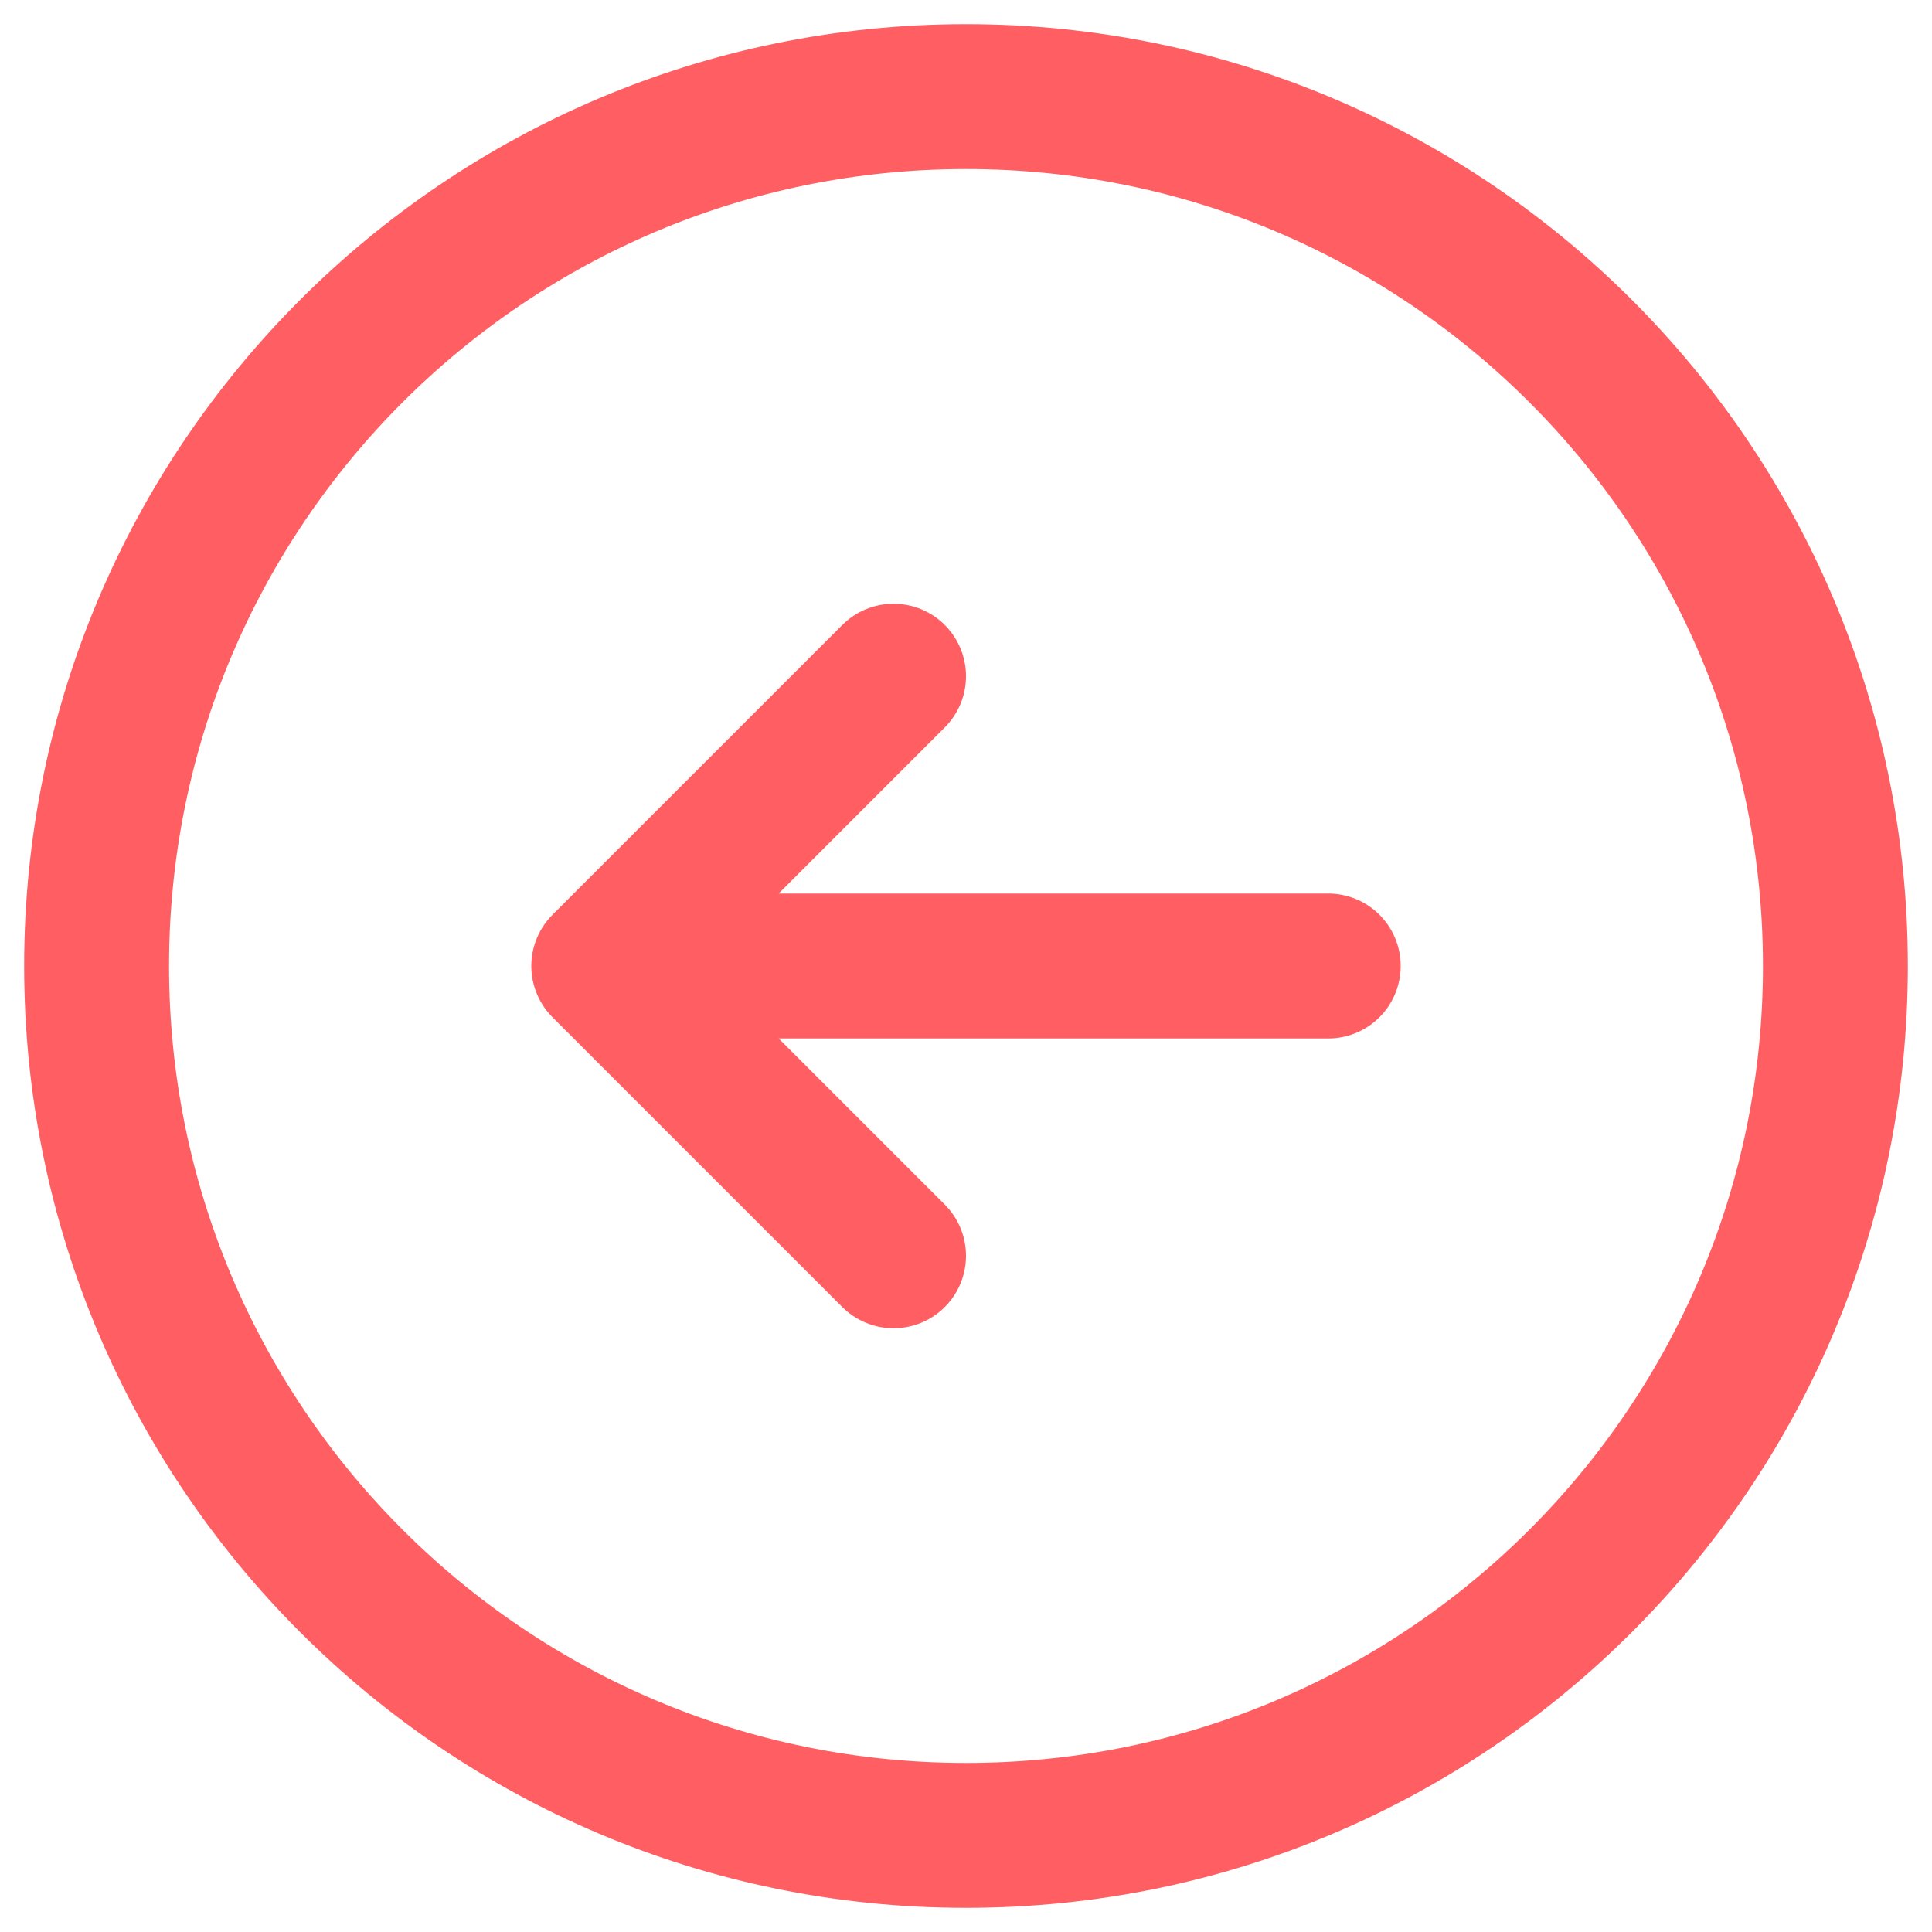 <svg width="20" height="20" viewBox="0 0 20 20" fill="none" xmlns="http://www.w3.org/2000/svg">
    <path d="M9.25 7L6.25 10M6.25 10L9.25 13M6.25 10L13.75 10M10 1C14.971 1 19 5.029 19 10C19 14.971 14.971 19 10 19C5.029 19 1 14.971 1 10C1 5.029 5.029 1 10 1Z"
          stroke="#FF5E62" stroke-width="1.5" stroke-linecap="round" stroke-linejoin="round"/>
</svg>
